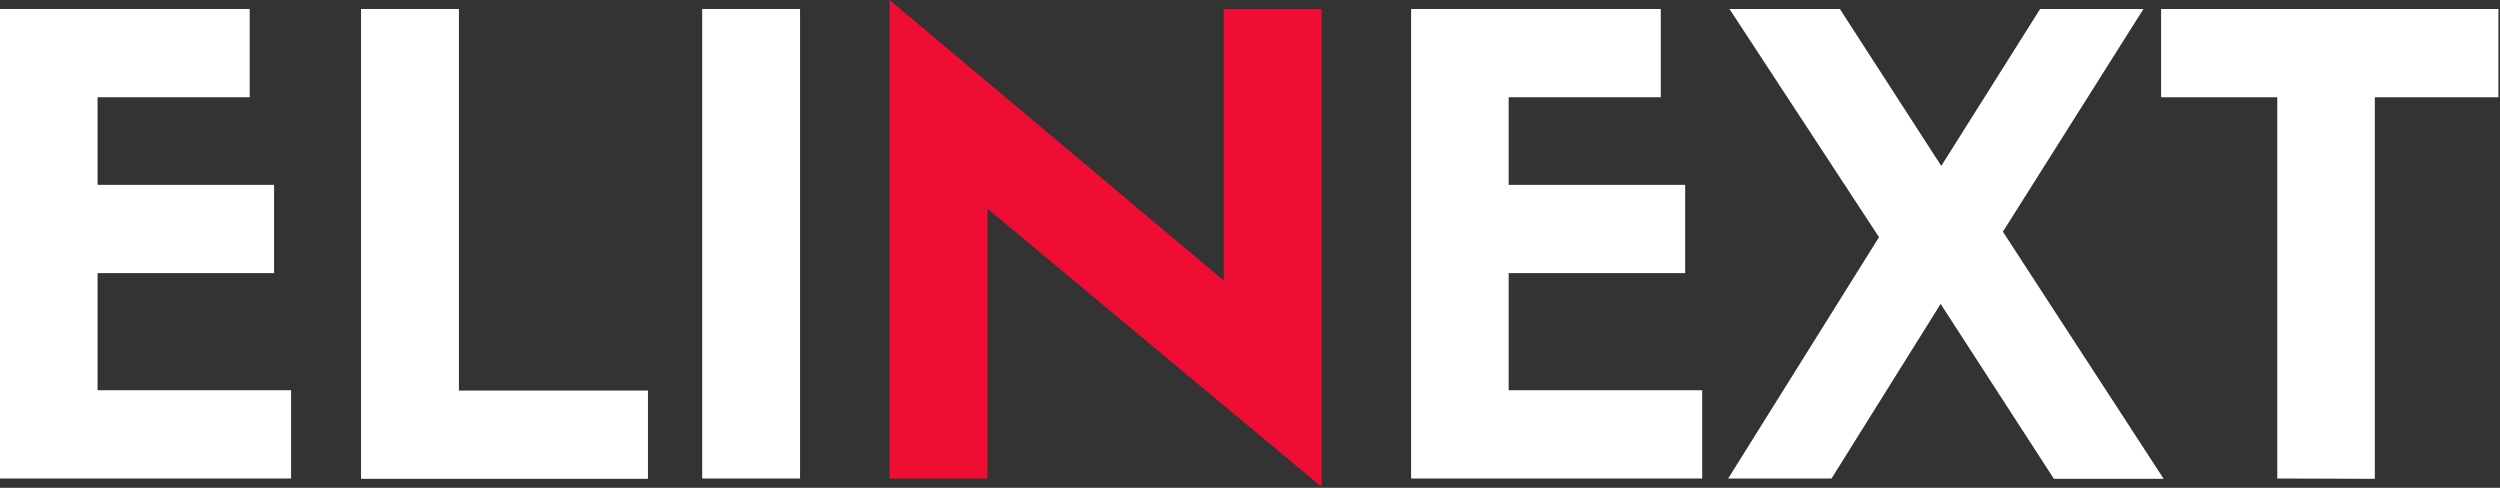 <svg width="779" height="152" viewBox="0 0 779 152" fill="none" xmlns="http://www.w3.org/2000/svg">
    <rect x="0" y="0" width="779" height="152" fill="#333333" stroke="none"/>
    <g clip-path="url(#clip0)">
        <path d="M0 149.1V2.8H77.8V30.3H30.4V57.6H85.4V85.1H30.4V121.6H90.7V149.1H0Z" fill="white"/>
        <path d="M143 2.8V121.7H201.9V149.2H112.5V2.8H143Z" fill="white"/>
        <path d="M249.3 149.1H218.8V2.8H249.3V149.1Z" fill="white"/>
        <path d="M381.3 2.8H411.8V151.7L307.7 65V149.1H277.2V0L381.3 87.4V2.8Z" fill="#EF0D33"/>
        <path d="M439.7 149.1V2.8H517.5V30.3H470.1V57.6H525.1V85.1H470.1V121.6H530.4V149.1H439.7Z" fill="white"/>
        <path d="M538.9 2.8H573.3L604.9 51.7L635.7 2.8H667.9L624.1 72.2L674.2 149.2H640L604.7 94.7L570.7 149.1H538.5L585.5 73.9L538.9 2.8Z" fill="white"/>
        <path d="M709.6 149.1V30.3H673.4V2.8H778.5V30.3H740V149.2L709.6 149.1Z" fill="white"/>
    </g>
    <defs>
        <clipPath id="clip0">
            <rect width="778.5" height="151.7" fill="white"/>
        </clipPath>
    </defs>
</svg>
